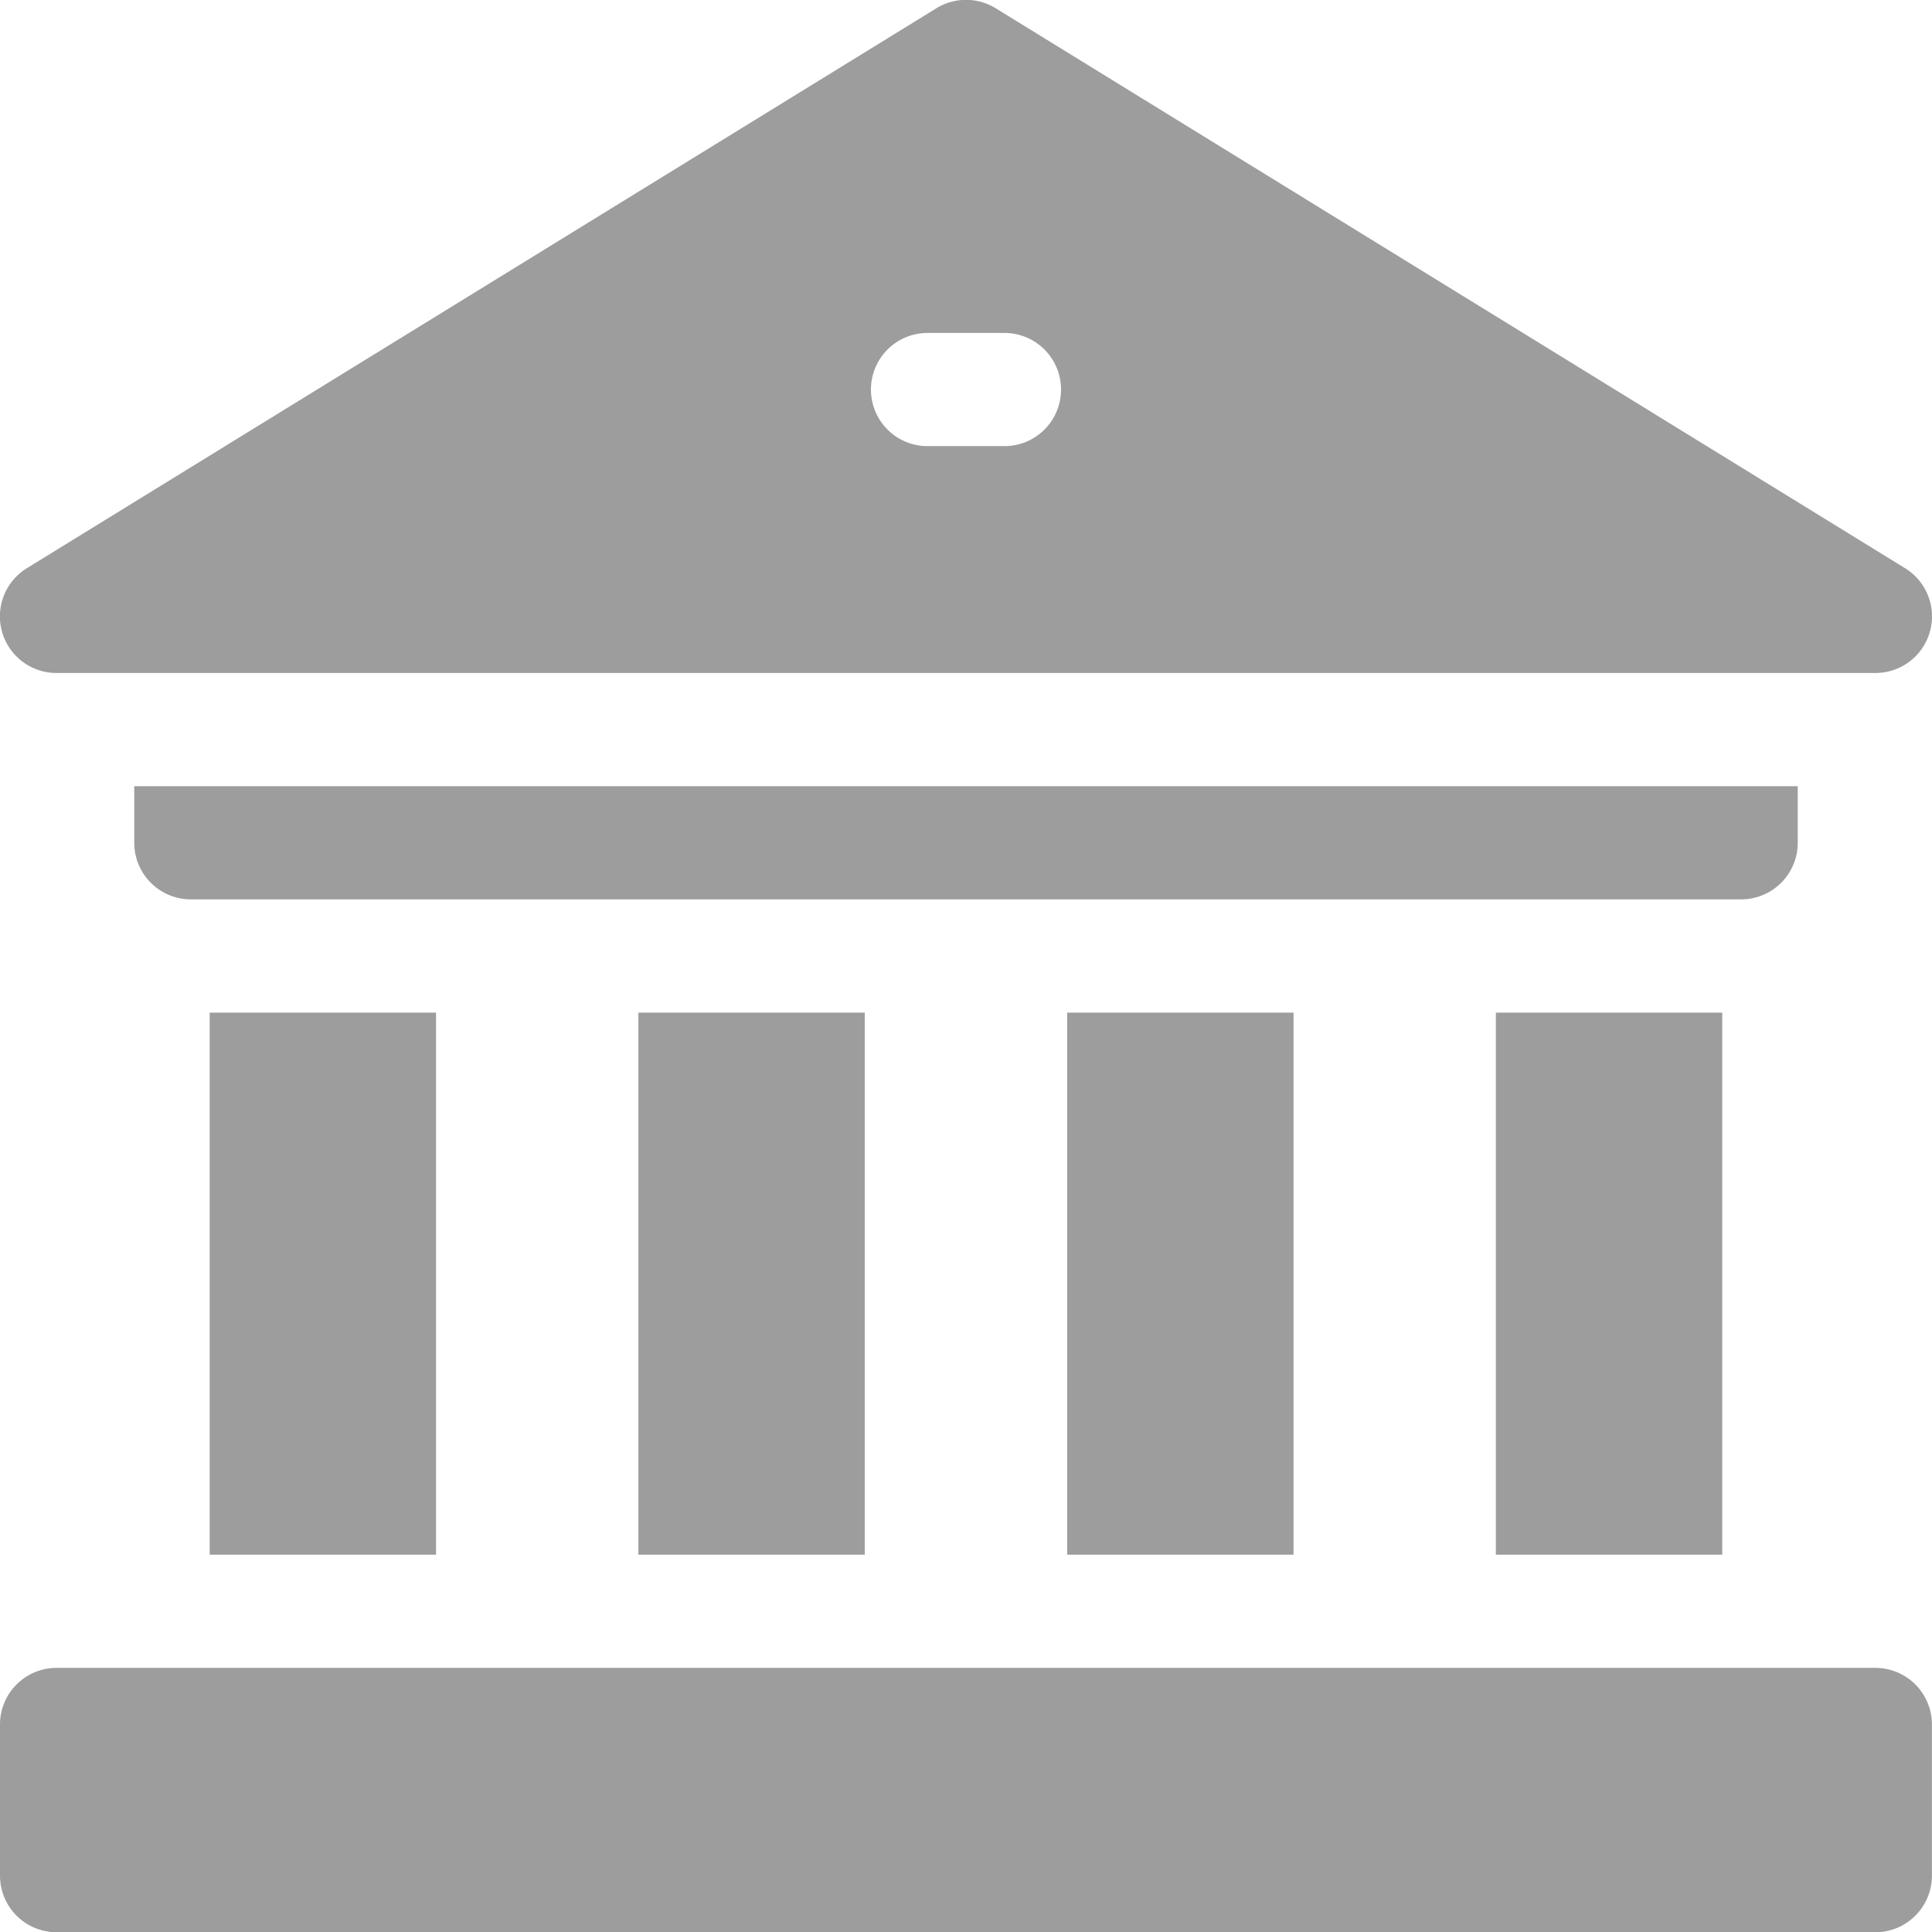 <svg xmlns="http://www.w3.org/2000/svg" width="23.385" height="23.385" viewBox="0 0 23.385 23.385">
  <g id="museum" opacity="0.4">
    <path id="Path_942" data-name="Path 942" d="M396.426,268.344h2.74v6.561h-2.74Zm0,0" transform="translate(-378.32 -256.087)" fill="#0a0a0a"/>
    <path id="Path_943" data-name="Path 943" d="M282.809,268.344h2.74v6.561h-2.74Zm0,0" transform="translate(-269.892 -256.087)" fill="#0a0a0a"/>
    <path id="Path_944" data-name="Path 944" d="M169.191,268.344h2.74v6.561h-2.74Zm0,0" transform="translate(-161.464 -256.087)" fill="#0a0a0a"/>
    <path id="Path_945" data-name="Path 945" d="M55.578,268.344h2.74v6.561h-2.74Zm0,0" transform="translate(-53.04 -256.087)" fill="#0a0a0a"/>
    <path id="Path_946" data-name="Path 946" d="M55.713,209.029v-.685H35.578v.685a.685.685,0,0,0,.685.685H55.028A.685.685,0,0,0,55.713,209.029Zm0,0" transform="translate(-33.953 -198.828)" fill="#0a0a0a"/>
    <path id="Path_947" data-name="Path 947" d="M22.714,442H.7a.685.685,0,0,0-.685.685v1.827A.685.685,0,0,0,.7,445.2H22.714a.685.685,0,0,0,.685-.685v-1.827A.685.685,0,0,0,22.714,442Zm0,0" transform="translate(-0.015 -421.812)" fill="#0a0a0a"/>
    <path id="Path_948" data-name="Path 948" d="M.686,8.146H22.7a.685.685,0,0,0,.359-1.269L12.053.1a.685.685,0,0,0-.718,0L.327,6.877A.685.685,0,0,0,.686,8.146ZM11.228,4.03h.931a.685.685,0,1,1,0,1.37h-.931a.685.685,0,0,1,0-1.37Zm0,0" transform="translate(-0.001)" fill="#0a0a0a"/>
  </g>
</svg>
